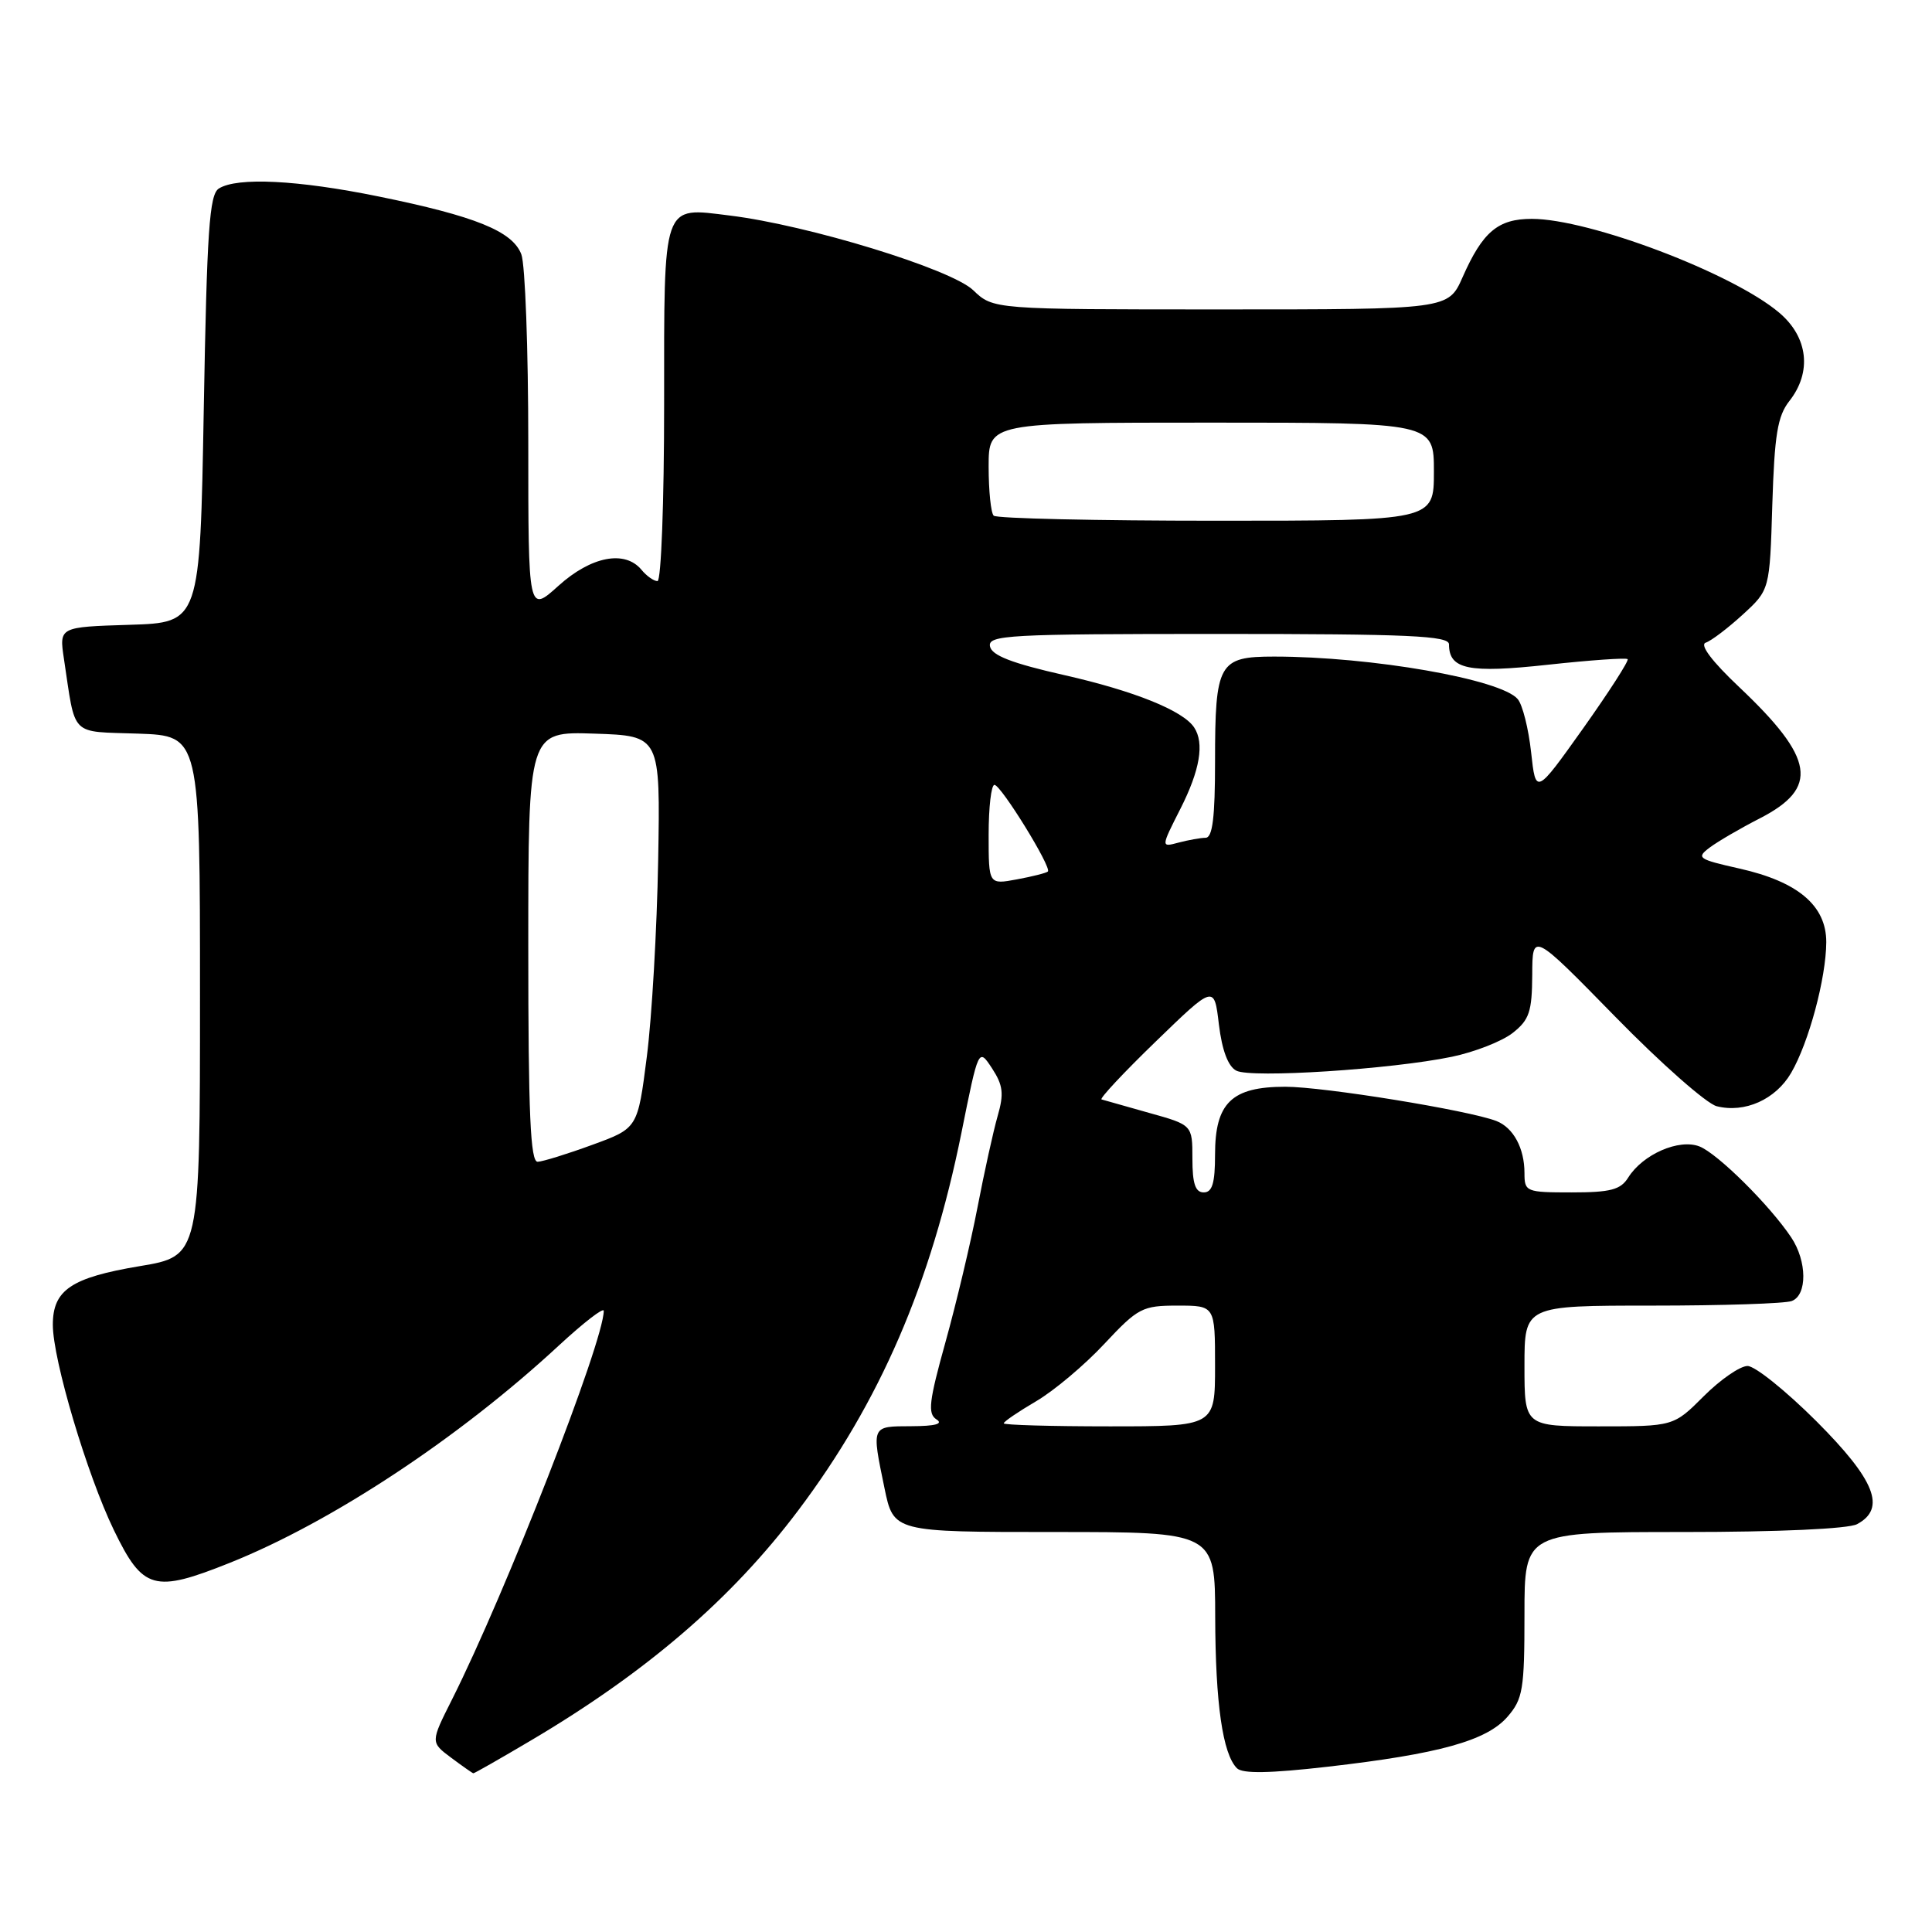 <?xml version="1.0" encoding="UTF-8" standalone="no"?>
<!DOCTYPE svg PUBLIC "-//W3C//DTD SVG 1.1//EN" "http://www.w3.org/Graphics/SVG/1.1/DTD/svg11.dtd" >
<svg xmlns="http://www.w3.org/2000/svg" xmlns:xlink="http://www.w3.org/1999/xlink" version="1.1" viewBox="0 0 256 256">
 <g >
 <path fill="currentColor"
d=" M 70.35 230.62 C 85.67 221.56 96.94 211.87 105.76 200.15 C 116.58 185.79 123.36 170.10 127.39 150.13 C 129.66 138.84 129.66 138.84 131.45 141.56 C 132.91 143.80 133.05 144.92 132.19 147.89 C 131.62 149.88 130.42 155.32 129.52 160.00 C 128.62 164.68 126.71 172.70 125.28 177.84 C 123.09 185.71 122.90 187.32 124.09 188.08 C 125.03 188.67 123.93 188.97 120.75 188.98 C 115.41 189.00 115.48 188.85 117.20 197.19 C 118.40 203.00 118.40 203.00 139.70 203.00 C 161.00 203.00 161.00 203.00 161.02 214.25 C 161.05 225.71 162.01 232.41 163.90 234.30 C 164.64 235.04 168.24 234.98 175.93 234.10 C 190.67 232.41 196.99 230.66 199.75 227.48 C 201.79 225.13 202.00 223.86 202.00 213.94 C 202.00 203.00 202.00 203.00 223.07 203.00 C 235.67 203.00 244.91 202.58 246.07 201.96 C 249.96 199.88 248.48 196.13 240.68 188.32 C 236.65 184.30 232.55 181.00 231.56 181.00 C 230.57 181.00 227.96 182.80 225.76 185.00 C 221.76 189.00 221.76 189.00 211.88 189.00 C 202.00 189.00 202.00 189.00 202.00 181.00 C 202.00 173.00 202.00 173.00 218.92 173.00 C 228.22 173.00 236.55 172.73 237.42 172.39 C 239.49 171.60 239.45 167.12 237.35 163.97 C 234.51 159.71 227.60 152.86 225.19 151.91 C 222.48 150.85 217.68 152.95 215.75 156.03 C 214.74 157.65 213.40 158.00 208.26 158.00 C 202.21 158.00 202.00 157.92 202.00 155.43 C 202.00 152.14 200.53 149.42 198.28 148.54 C 194.61 147.12 175.41 144.00 170.31 144.00 C 163.20 144.00 161.00 146.13 161.00 153.00 C 161.00 156.78 160.63 158.00 159.50 158.00 C 158.39 158.00 158.00 156.84 158.00 153.53 C 158.00 149.06 158.00 149.06 152.25 147.46 C 149.09 146.57 146.26 145.77 145.96 145.68 C 145.66 145.58 148.89 142.12 153.15 138.00 C 160.89 130.50 160.89 130.50 161.51 135.75 C 161.93 139.19 162.73 141.31 163.82 141.87 C 165.78 142.89 184.38 141.69 192.37 140.03 C 195.40 139.40 199.03 137.98 200.44 136.87 C 202.64 135.14 203.00 134.06 203.03 129.18 C 203.05 123.50 203.05 123.50 214.04 134.73 C 220.08 140.91 226.13 146.24 227.47 146.58 C 231.19 147.52 235.28 145.69 237.33 142.17 C 239.67 138.17 241.97 129.60 241.99 124.84 C 242.00 120.00 238.24 116.82 230.45 115.08 C 224.99 113.85 224.73 113.67 226.55 112.30 C 227.62 111.50 230.60 109.76 233.18 108.44 C 241.07 104.39 240.46 100.51 230.45 91.04 C 226.86 87.65 225.19 85.44 226.01 85.16 C 226.74 84.92 228.94 83.25 230.92 81.44 C 234.50 78.16 234.50 78.16 234.84 66.87 C 235.13 57.62 235.53 55.14 237.09 53.15 C 240.12 49.31 239.59 44.67 235.75 41.43 C 229.59 36.20 210.58 29.00 202.97 29.00 C 198.49 29.00 196.46 30.71 193.80 36.73 C 191.91 41.00 191.91 41.00 161.76 41.00 C 131.61 41.00 131.61 41.00 128.95 38.45 C 126.01 35.64 107.08 29.83 96.70 28.56 C 87.68 27.45 88.00 26.54 88.00 53.62 C 88.00 66.48 87.61 77.00 87.12 77.00 C 86.64 77.00 85.68 76.33 85.00 75.50 C 82.80 72.85 78.33 73.71 74.00 77.62 C 70.00 81.23 70.00 81.23 70.00 58.68 C 70.00 46.28 69.59 35.04 69.08 33.70 C 67.91 30.64 63.02 28.65 50.15 26.03 C 39.46 23.85 31.42 23.45 29.00 24.98 C 27.74 25.77 27.42 30.53 27.00 54.21 C 26.50 82.50 26.50 82.50 17.17 82.79 C 7.84 83.08 7.84 83.08 8.47 87.29 C 10.06 97.79 9.16 96.89 18.32 97.21 C 26.50 97.50 26.50 97.50 26.50 131.97 C 26.50 166.44 26.50 166.44 18.52 167.77 C 9.43 169.29 7.00 170.93 7.00 175.54 C 7.00 180.17 11.54 195.42 15.09 202.75 C 18.94 210.69 20.41 211.10 30.46 207.08 C 43.97 201.67 60.84 190.53 74.08 178.26 C 77.34 175.25 80.00 173.19 80.00 173.69 C 80.00 177.76 67.00 211.06 59.90 225.18 C 57.04 230.86 57.04 230.86 59.77 232.90 C 61.27 234.02 62.60 234.95 62.72 234.97 C 62.84 234.99 66.28 233.03 70.35 230.62 Z  M 133.00 188.60 C 133.00 188.37 134.93 187.06 137.28 185.68 C 139.64 184.30 143.71 180.88 146.32 178.08 C 150.80 173.29 151.37 173.00 156.04 173.00 C 161.00 173.00 161.00 173.00 161.00 181.00 C 161.00 189.00 161.00 189.00 147.00 189.00 C 139.30 189.00 133.00 188.82 133.00 188.60 Z  M 70.00 125.46 C 70.00 96.92 70.00 96.92 78.75 97.21 C 87.50 97.50 87.50 97.50 87.21 114.00 C 87.05 123.08 86.38 134.77 85.71 140.00 C 84.50 149.50 84.50 149.50 78.50 151.69 C 75.20 152.90 71.94 153.91 71.25 153.94 C 70.28 153.99 70.00 147.66 70.00 125.46 Z  M 131.00 110.61 C 131.00 106.98 131.34 104.00 131.77 104.00 C 132.63 104.00 139.39 114.95 138.85 115.48 C 138.66 115.67 136.81 116.14 134.75 116.52 C 131.00 117.22 131.00 117.22 131.00 110.61 Z  M 156.41 107.17 C 159.00 102.06 159.61 98.47 158.23 96.39 C 156.76 94.16 150.28 91.55 141.00 89.45 C 134.10 87.89 131.41 86.85 131.18 85.65 C 130.88 84.15 133.56 84.00 161.43 84.00 C 186.73 84.00 192.00 84.24 192.00 85.38 C 192.00 88.70 194.59 89.23 205.12 88.08 C 210.72 87.47 215.47 87.14 215.67 87.34 C 215.87 87.54 213.21 91.67 209.77 96.52 C 203.50 105.33 203.50 105.33 202.88 99.68 C 202.54 96.57 201.75 93.40 201.11 92.64 C 198.93 90.01 181.71 87.00 168.81 87.00 C 161.48 87.00 161.00 87.85 161.00 100.93 C 161.00 108.31 160.67 111.00 159.75 111.01 C 159.06 111.02 157.45 111.31 156.16 111.65 C 153.82 112.28 153.82 112.28 156.41 107.17 Z  M 131.67 68.33 C 131.30 67.97 131.00 65.04 131.00 61.83 C 131.00 56.00 131.00 56.00 160.50 56.00 C 190.00 56.00 190.00 56.00 190.00 62.50 C 190.00 69.00 190.00 69.00 161.17 69.00 C 145.31 69.00 132.03 68.70 131.67 68.33 Z "/>
</g>
</svg>